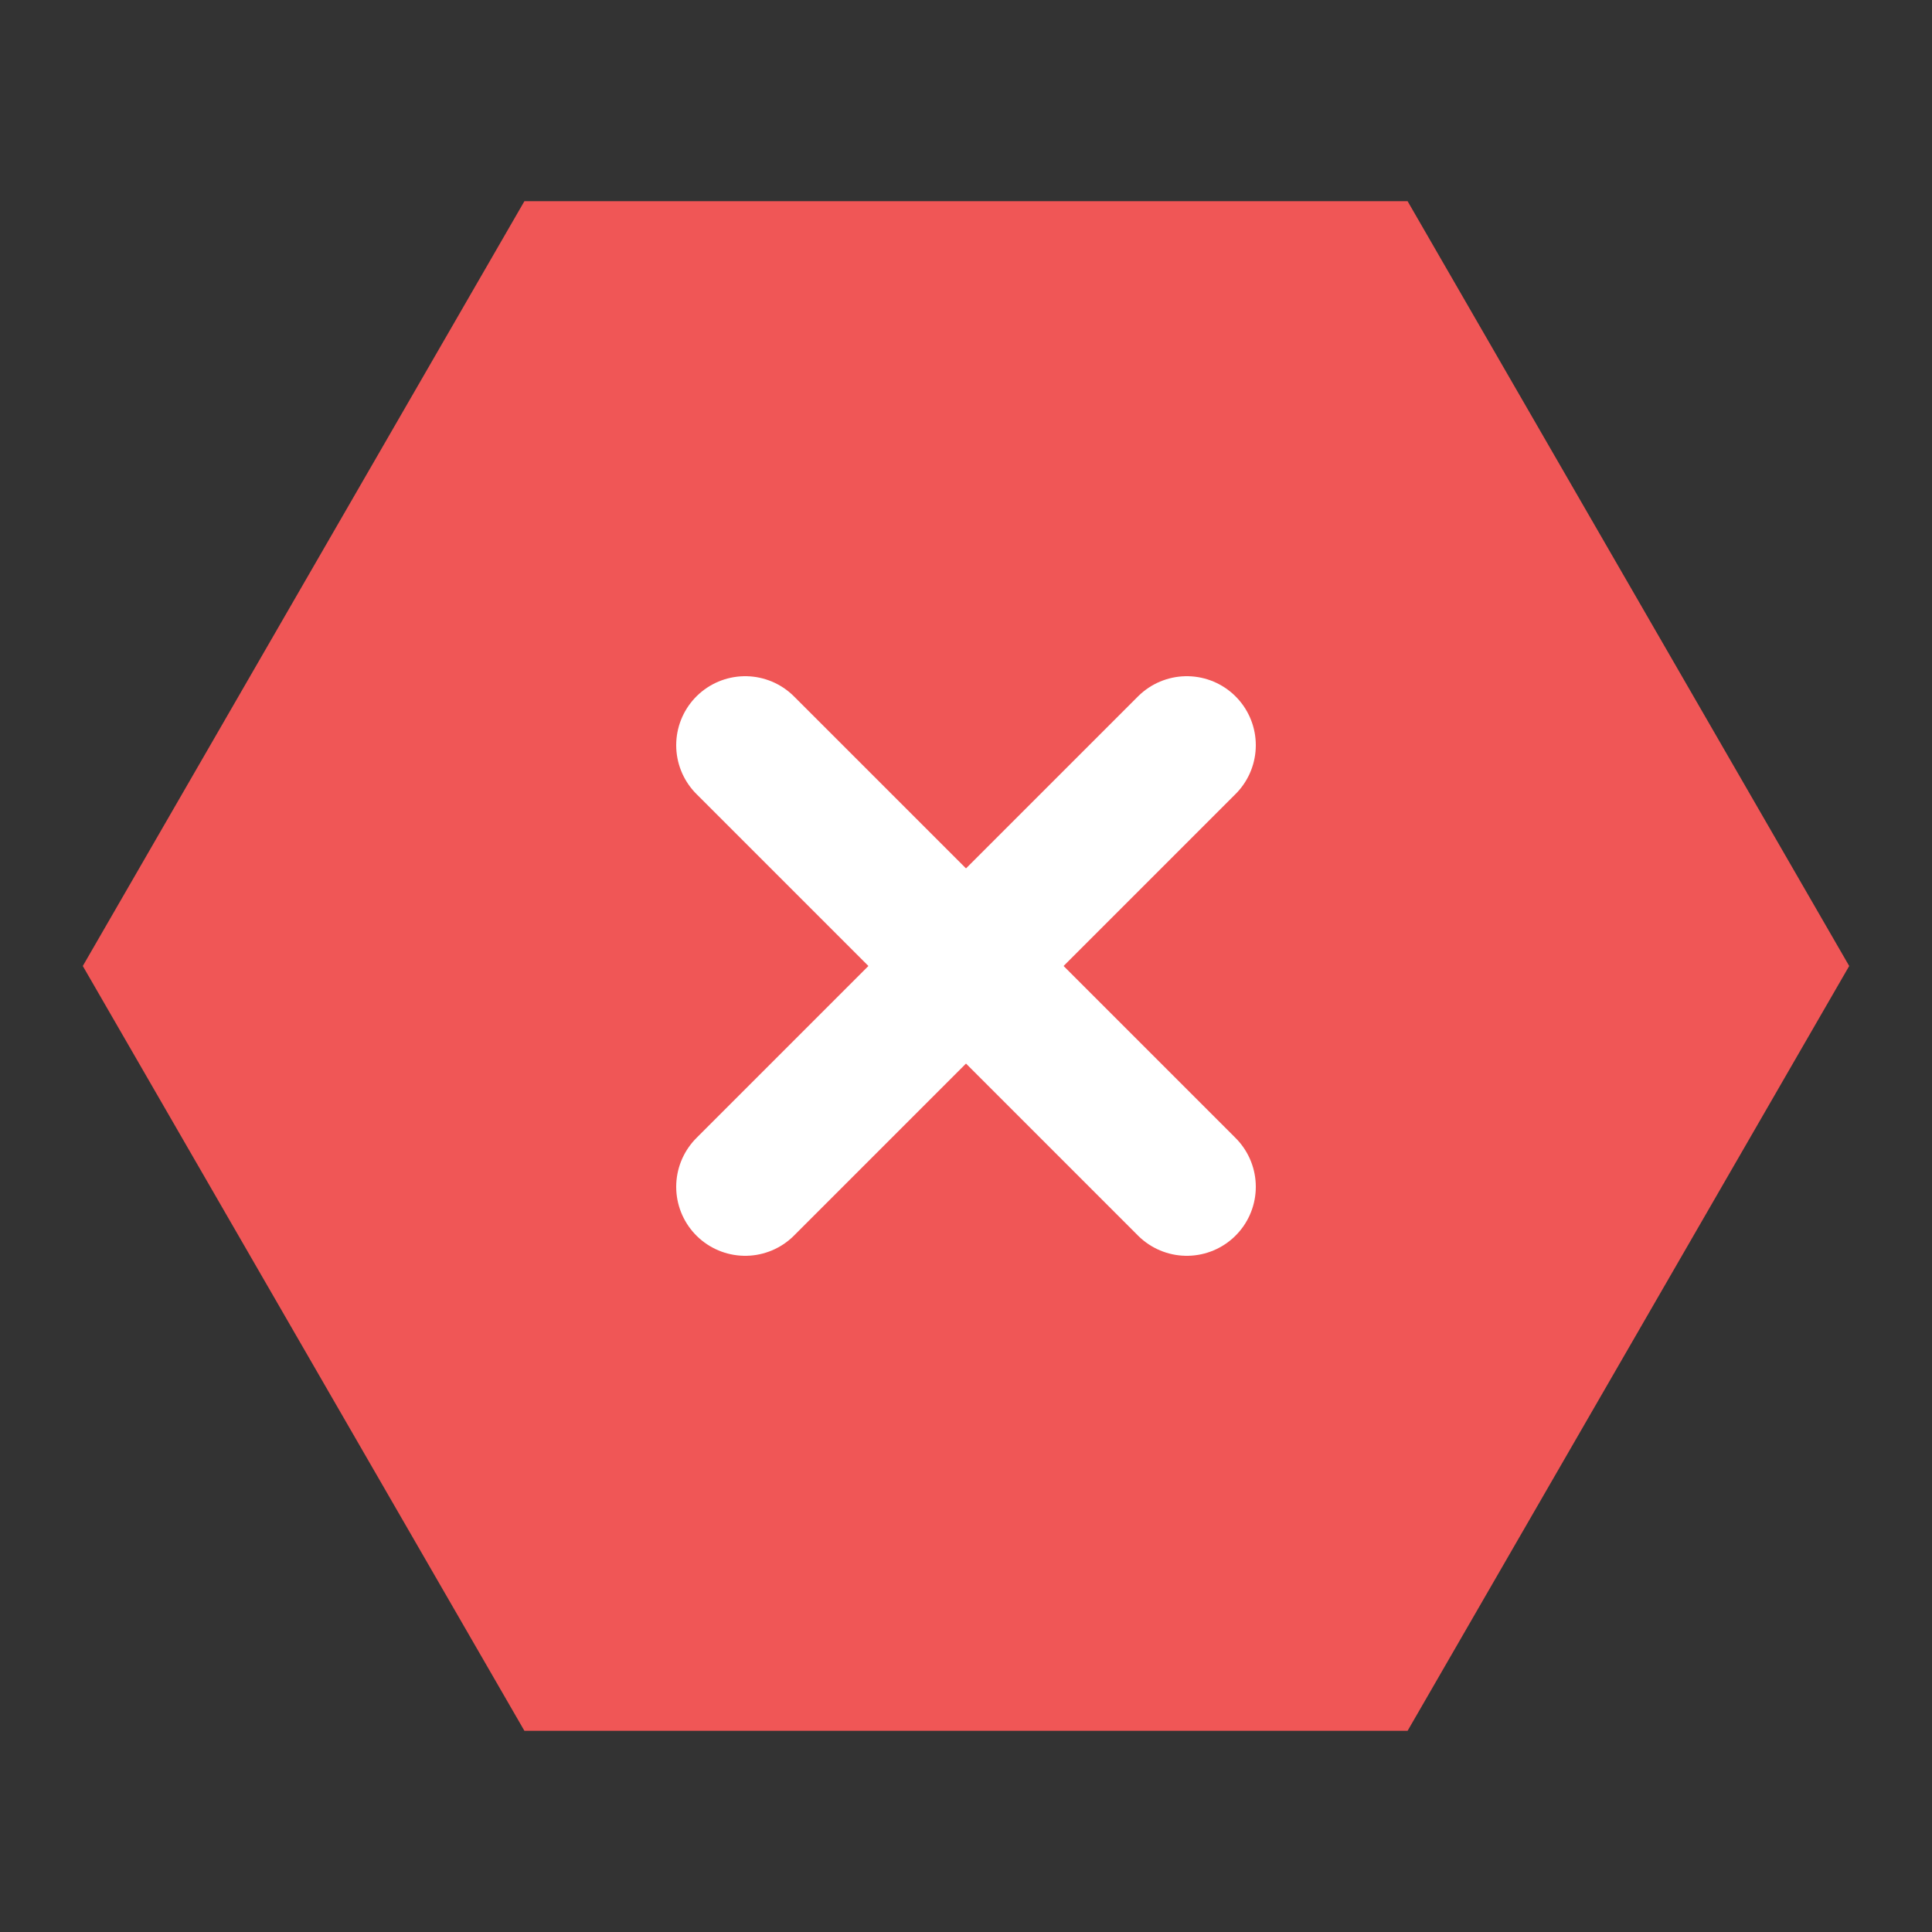 <svg id="Layer_1" xmlns="http://www.w3.org/2000/svg" viewBox="0 0 70 70">
    <rect x="0" y="0" width="70" height="70" fill="#333333" stroke="none"/>
    <polygon points="51 7.29 19 7.29 3 35 19 62.71 51 62.71 67 35 51 7.29" fill="#f05656"/>
    <line x1="27" y1="43" x2="43" y2="27" fill="none" stroke="#fff" stroke-linecap="round" stroke-linejoin="round" stroke-width="5"/>
    <line x1="27" y1="27" x2="43" y2="43" fill="none" stroke="#fff" stroke-linecap="round" stroke-linejoin="round"
          stroke-width="5"/>
</svg>
